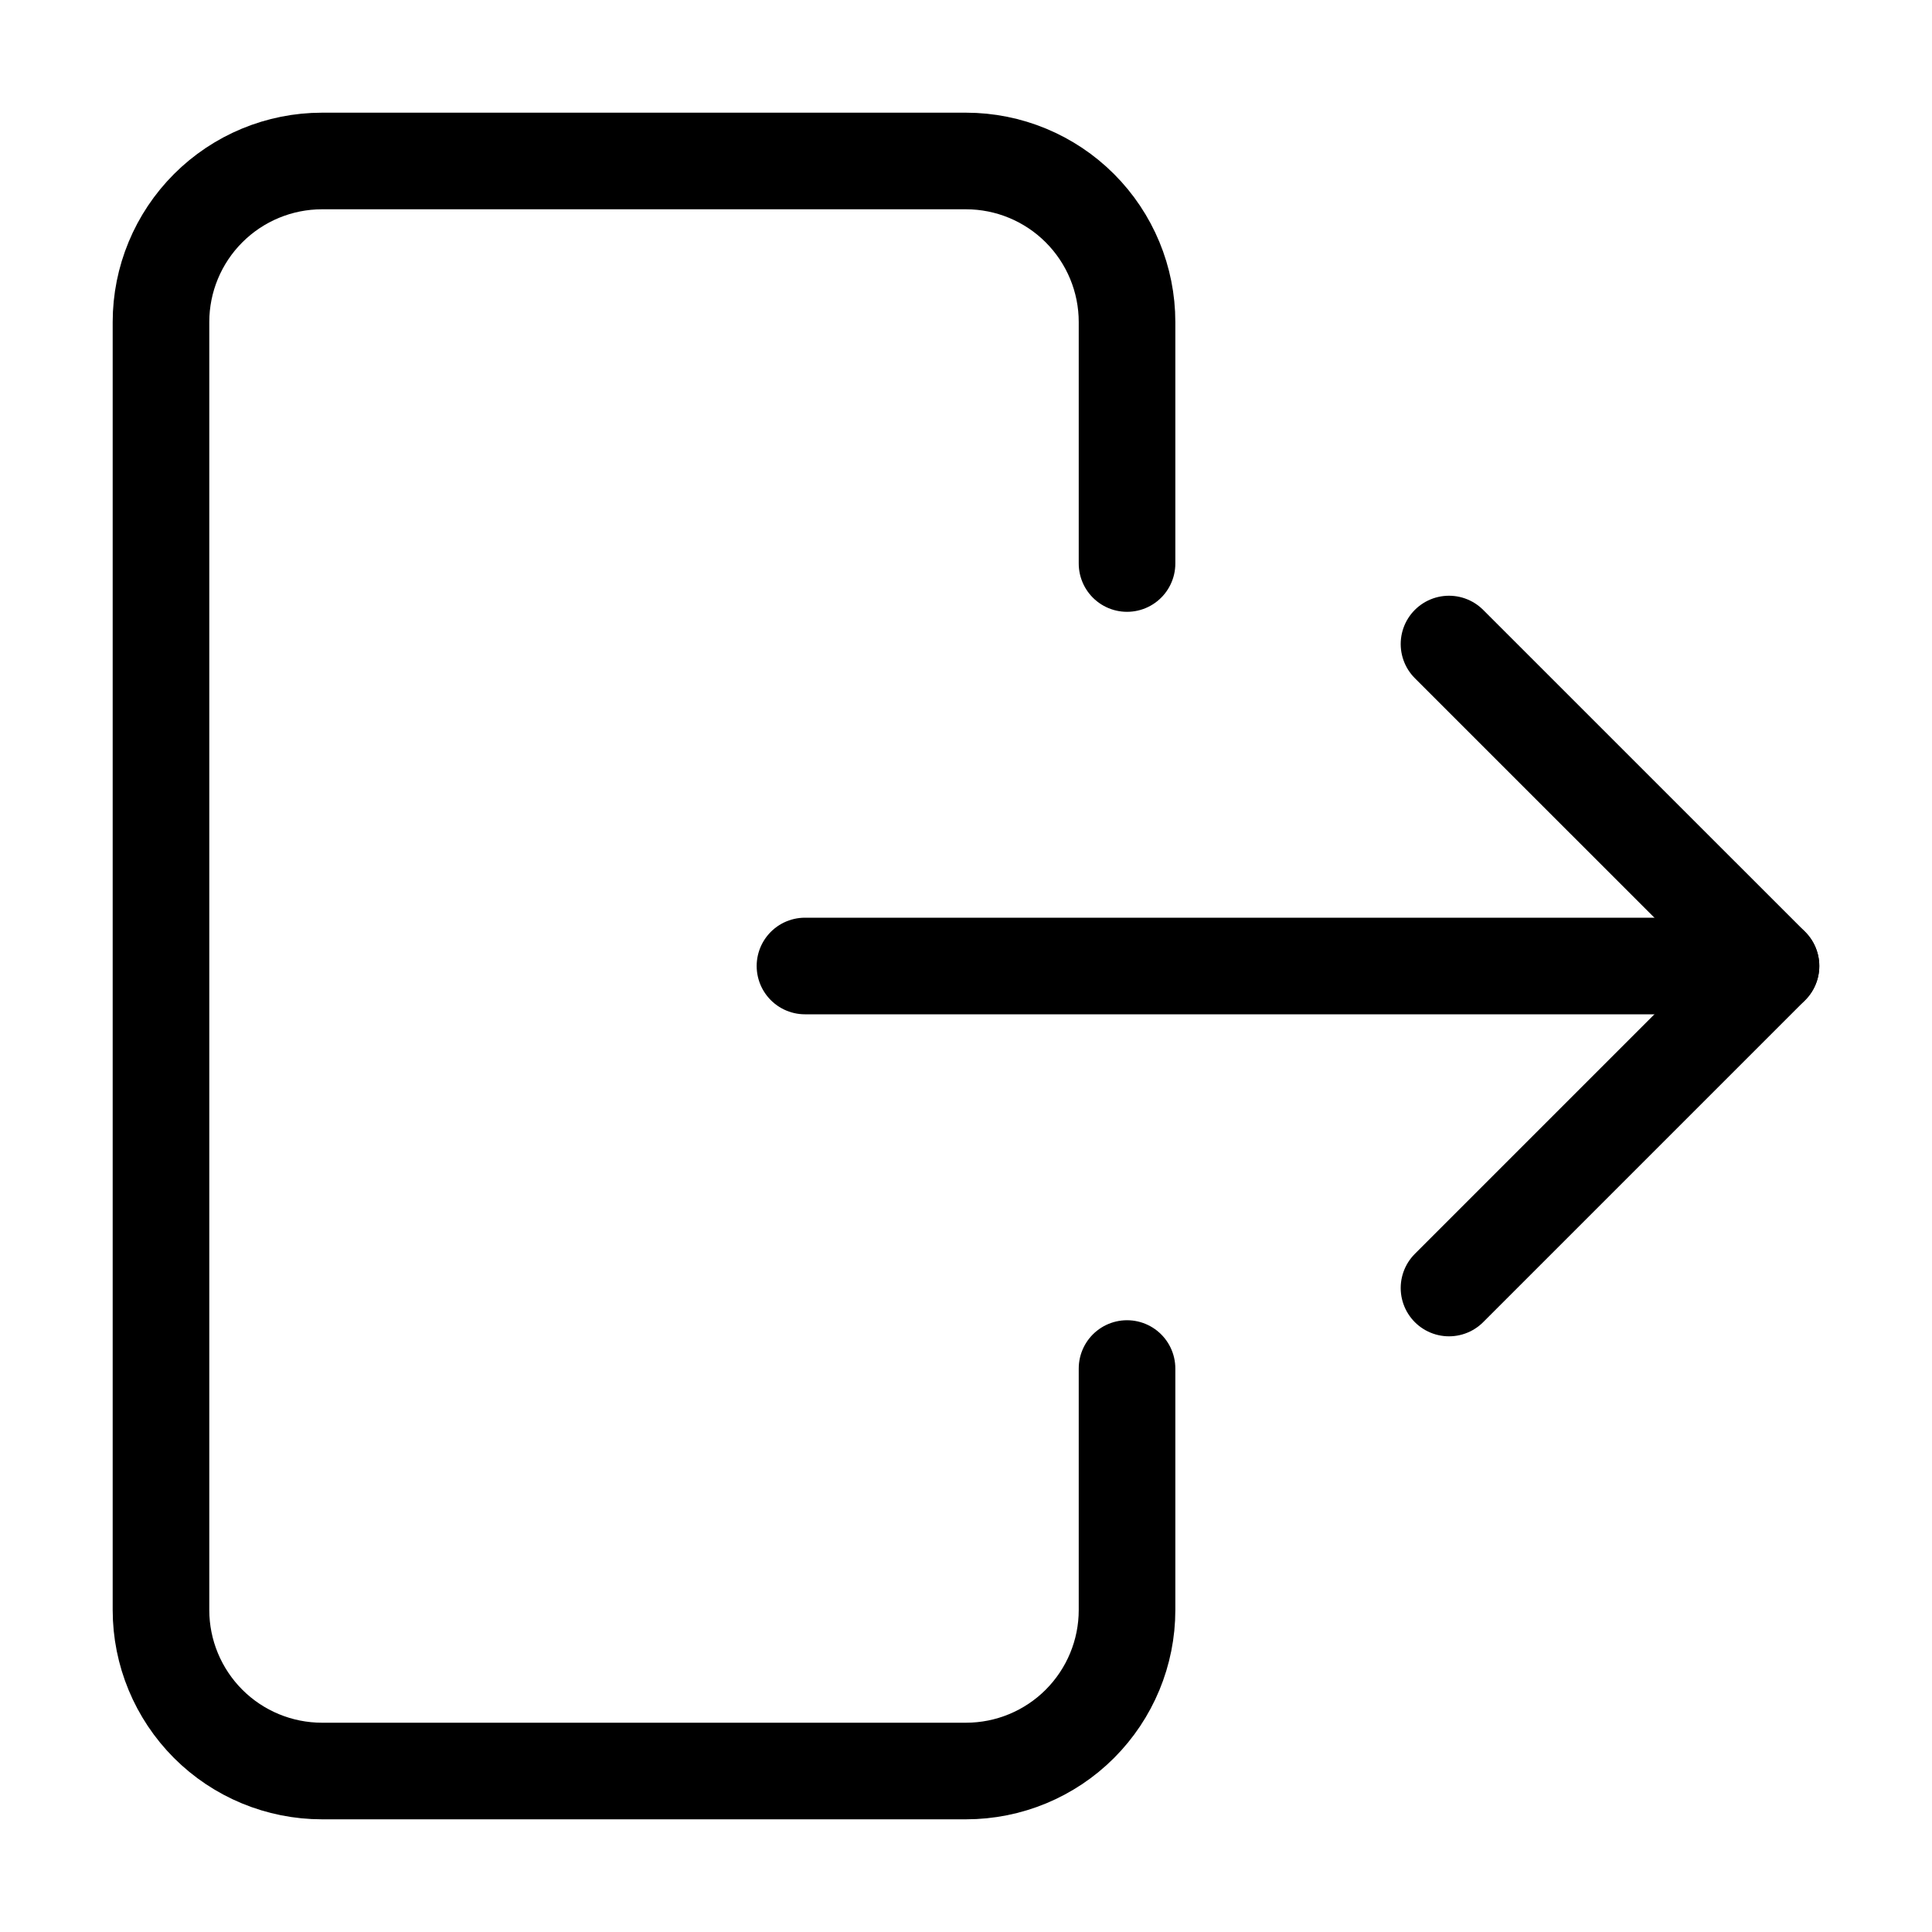 <svg width="40" height="40" viewBox="0 0 40 40" fill="none" xmlns="http://www.w3.org/2000/svg">
<path d="M23.334 11.667V6.667C23.334 5.783 22.982 4.935 22.357 4.31C21.732 3.685 20.884 3.333 20 3.333H6.667C5.783 3.333 4.935 3.685 4.31 4.31C3.685 4.935 3.333 5.783 3.333 6.667V33.334C3.333 34.218 3.685 35.065 4.31 35.691C4.935 36.316 5.783 36.667 6.667 36.667H20C20.884 36.667 21.732 36.316 22.357 35.691C22.982 35.065 23.334 34.218 23.334 33.334V28.334" stroke="black" stroke-width="2" stroke-linecap="round" stroke-linejoin="round"/>
<path d="M16.666 20H36.666" stroke="black" stroke-width="2" stroke-linecap="round" stroke-linejoin="round"/>
<path d="M30 13.334L36.667 20L30 26.667" stroke="black" stroke-width="2" stroke-linecap="round" stroke-linejoin="round"/>
</svg>
